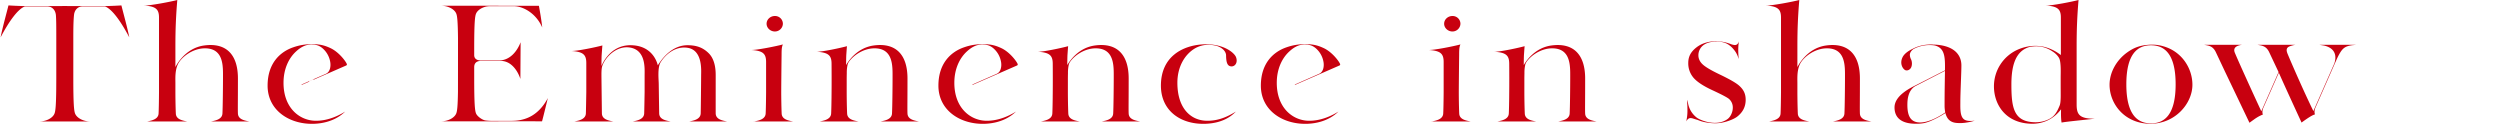 <svg xmlns="http://www.w3.org/2000/svg" width="3230" height="160" viewBox="0 0 3230 160">
  <defs>
    <style>
      .cls-1 {
        fill: #c8000f;
        fill-rule: evenodd;
      }
    </style>
  </defs>
  <path id="シェイプ_1" data-name="シェイプ 1" class="cls-1" d="M156.878,7a2.4,2.4,0,0,1-.707.056h-0.312c-4.446.27-10.062,0.561-18.356,0.78L83.582,7.79h0l-53.289.046C22,7.615,16.383,7.323,11.937,7.054H11.626A2.4,2.4,0,0,1,10.919,7C9.44,13.385,3.07,36.154.769,48.266c11.31-21.58,22.689-36.821,31.35-39.905H60.874a13.178,13.178,0,0,1,4.645.809c4.734,2.228,6.283,6.613,6.7,10.208,0.5,6.615.507,15.659,0.507,30.293v50.694c0,3.335-.031,8.7-0.07,14.588-0.233,22.445-1.064,29.138-2.355,32.04-2.252,5.307-10.127,9.923-19.621,9.923h66.083c-9.494,0-17.37-4.616-19.622-9.923-1.537-3.456-2.424-12.194-2.424-46.628V49.671c0-14.656.171-23.988,1-31.118,0.551-3.4,2.19-7.322,6.569-9.383a13.184,13.184,0,0,1,4.645-.809h28.754c8.662,3.084,20.04,18.325,31.351,39.905C164.727,36.154,158.357,13.385,156.878,7Zm47.5,142.211a8.288,8.288,0,0,1-2.757,3.642A8.288,8.288,0,0,0,204.374,149.209Zm-9.442,6.657a23.585,23.585,0,0,0,4.677-1.741A23.608,23.608,0,0,1,194.932,155.866ZM205.2,137.043c0.033-1.536.062-3.115,0.087-4.67C205.258,133.928,205.229,135.507,205.2,137.043Zm0.152-9.2c0.019-1.442.034-2.793,0.047-3.988C205.382,125.054,205.367,126.405,205.348,127.847Zm0.093-8.3v-0.685c0,0.309-.006.629-0.007,0.941C205.434,119.711,205.441,119.633,205.441,119.544Zm199.408-16.986-5.523,2.413,0.22,0.5,5.523-2.413ZM287.383,146.725c-0.42,7.29-8.739,9.047-14.7,10.191H322.1c-5.965-1.144-14.338-2.554-14.7-10.191-0.264-5.531,0-14.377,0-45.323S292.27,54.865,263.822,58.751c-25.926,3.54-37.208,27.965-37.208,27.965V59.495c0-20.825.658-38.1,2.458-59.5-6.345,1.834-36.953,7.793-43.881,7.15,16.09,0.829,20.25,4.6,20.25,15.59v96.81c0,0.089-.007.167-0.007,0.256,0-.312.007-0.632,0.007-0.941,0,0-.014,2.011-0.046,5-0.013,1.2-.028,2.546-0.047,3.988s-0.04,2.972-.065,4.526-0.054,3.134-.087,4.67c-0.08,3.839-.184,7.411-0.315,9.682a8.479,8.479,0,0,1-.507,2.484,8.288,8.288,0,0,1-2.757,3.642,12.838,12.838,0,0,1-2.008,1.274,23.585,23.585,0,0,1-4.677,1.741c-1.625.439-3.263,0.764-4.754,1.05h51.7c-5.965-1.144-14.338-2.554-14.7-10.191-0.046-.955-0.089-1.993-0.13-3.094-0.161-4.4-.279-9.8-0.349-14.8-0.053-3.747-.081-7.269-0.081-9.975V106.732c0-5.669-.738-17.21,4.161-25.454s18.53-18.83,34.029-18.83c24.3,0,23.3,23.119,23.3,37.189S287.8,139.461,287.383,146.725Zm139.6-84.559c-6.817-3.176-13.454-5.316-24.543-5.089a71.169,71.169,0,0,0-23.333,3.963c-17.656,5.993-33.372,21.092-33.372,49.6,0,32.8,29.646,50.86,61.146,49.248,22.171-1.134,34.23-11.007,39.1-15.761-7.869,5-22.988,12.561-39.676,11.843-19.338-.833-40-16.377-40-48.984,0-18.036,6.869-31.924,16.076-40.379,2-1.835,8.606-7.993,16.769-8.851,7.031-.739,12.633.256,17.8,4.816a29.832,29.832,0,0,1,9.72,17.581c0.827,4.609.274,12.43-5.446,15.1-16.182,7.133-26.111,11.518-31.637,13.962l0.226,0.507,57.433-25.095a1.435,1.435,0,0,0,.893-1.786C446.9,79.387,437.941,67.273,426.981,62.166ZM2383,146.725c-0.42,7.29-8.74,9.047-14.71,10.191h49.43c-5.97-1.144-14.34-2.554-14.71-10.191-0.26-5.531,0-14.377,0-45.323s-15.13-46.537-43.57-42.651c-25.93,3.54-37.21,27.965-37.21,27.965V59.495c0-20.825.66-38.1,2.46-59.5-6.35,1.834-36.96,7.793-43.88,7.15,16.09,0.829,20.25,4.6,20.25,15.59v96.81c0,0.089-.01.167-0.01,0.256,0-.312.01-0.632,0.01-0.941,0,0-.02,2.011-0.05,5-0.01,1.2-.03,2.546-0.05,3.988s-0.04,2.972-.06,4.526-0.06,3.134-.09,4.67c-0.08,3.839-.18,7.411-0.31,9.682a8.677,8.677,0,0,1-.51,2.484,8.265,8.265,0,0,1-2.76,3.642,12.673,12.673,0,0,1-2.01,1.274,23.685,23.685,0,0,1-4.67,1.741c-1.63.439-3.27,0.764-4.76,1.05h51.7c-5.96-1.144-14.34-2.554-14.7-10.191-0.05-.955-0.09-1.993-0.13-3.094-0.16-4.4-.28-9.8-0.35-14.8-0.05-3.747-.08-7.269-0.08-9.975V106.732c0-5.669-.74-17.21,4.16-25.454s18.53-18.83,34.03-18.83c24.3,0,23.3,23.119,23.3,37.189S2383.42,139.461,2383,146.725Zm154.94,7.757c-5.59-3.678-5.18-13.5-5.18-21.921,0-13.16,1.36-38.182,1.36-48.024,0-15.2-11.43-26.5-36.67-26.944l-0.19-.07a49.21,49.21,0,0,0-5.78.057c-0.28,0-.56.012-0.85,0.012h-0.07c0.15,0,.25.026,0.39,0.028a49.021,49.021,0,0,0-19.6,5.332c-0.01,0,.01.019,0.01,0.02-5.19,2.431-10.99,6.163-13.36,11.177-3.66,7.75-.04,14.25,3.23,16.268,2.16,1.334,5.8.351,7.62-2.668s1.81-8.074.04-11.444a13.214,13.214,0,0,1-1.36-5.4c0-2.7,1.67-5.321,4.62-7.513a44.143,44.143,0,0,1,27.6-4.639c11.21,2.917,13.18,11.741,13.18,26.54q0,2.747-.03,5.595s-28.46,14.532-35.97,18.337-29.21,13.7-29.21,29.546c0,20.906,21.52,21.111,28.24,21.111a48.469,48.469,0,0,0,9.74-.823l0.08,0.014c0.13-.028.28-0.085,0.42-0.115a36.372,36.372,0,0,0,3.8-1.052c0.69-.222,1.38-0.467,2.07-0.722,0.67-.242,1.35-0.49,2.06-0.746-0.1.026-.13,0.016-0.22,0.036a117.95,117.95,0,0,0,19.56-10.452c3.44,14.078,14.58,12.943,21,12.943,3.32,0,13.06-1.46,16.93-3.226C2550.19,156.066,2542.27,157.323,2537.94,154.482Zm-60.59,3.493c-8.84-1.4-13.02-8.2-13.02-22.445,0-5.767.47-18.59,10.28-24.259,11.85-6.118,35.04-18.012,38.28-19.673-0.12,11.127-.49,24-0.49,44.555a42.868,42.868,0,0,0,.88,9.093C2509.76,147.639,2491.28,160.178,2477.35,157.975Zm-230.44-47.359c-4-3.534-12.4-8.37-24.97-14.368-10.67-5.1-17.71-9.211-21.54-12.559-4.03-3.519-6.07-7.644-6.07-12.259a16.234,16.234,0,0,1,6.83-13.354c4.22-2.956,9.9-4.381,16.9-4.381a28.792,28.792,0,0,1,13.32,2.886,29.559,29.559,0,0,1,8.62,7.38,29.732,29.732,0,0,1,5.62,9.962c0.32,0.976.61,1.7,0.84,2.251a112.979,112.979,0,0,1-.63-12.915,58.658,58.658,0,0,1,.36-5.948c0.21-2.1.33-3.434,0.49-4.231-0.99,4.224-3.41,5.115-5.27,5.115a17.648,17.648,0,0,1-5.45-1.332,54.188,54.188,0,0,0-18.28-3.608c-10.52,0-19.39,2.824-26.23,8.274-6.86,5.47-10.21,11.46-10.21,19.788a28.654,28.654,0,0,0,6.06,18.265c4.42,5.656,13.04,11.439,25.63,17.2,11.87,5.52,18.75,9.154,21.03,11.127a14.579,14.579,0,0,1,4.81,11.4c0,5.463-2.9,11.757-6.88,14.586-14.13,10.045-33.8,1.786-38.44-1.1-0.21-.127-0.4-0.225-0.56-0.326a29.972,29.972,0,0,1-11.84-18.521,38.489,38.489,0,0,0-1.39-4.909c-0.01.121-.02,0.271-0.02,0.456q0,0.909.36,6.005,0.165,2.629.17,7.124a60.258,60.258,0,0,1-.72,9.873c-0.31,1.731-.54,3.184-0.68,4.352,1.3-2.842,3.14-4.281,5.47-4.281a10.245,10.245,0,0,1,3.08.548c2.28,0.751,4.42,1.4,6.52,2.014l0.01,0.02c5.05,2.245,14.38,4.353,23.92,4.076,10.27-.3,22.18-4.944,26.81-8.624,7.29-5.777,10.83-12.879,10.83-21.719C2255.41,121.037,2252.63,115.73,2246.91,110.616Zm548.02-50.845-0.19-.06c-0.08-.021-0.15-0.049-0.23-0.07a51.858,51.858,0,0,0-18.7-1.767c-11.87.836-19.73,4.267-27.67,10-13.9,10.042-22.59,25.927-22.59,41.622,0,25.042,19.77,50.389,52.87,50.389,31.96,0,54.18-26.158,54.18-50.389C2832.6,88.025,2818.66,66.347,2794.93,59.771Zm-15.85,99.622c-17.59,0-31.85-11.326-31.85-50.436s14.26-50.436,31.85-50.436,31.84,11.327,31.84,50.436S2796.66,159.393,2779.08,159.393ZM2999.45,57.861l-2.92-.013c0.04,0,.06.009,0.09,0.013h-0.09c1.87,0.357,4.16.634,6.53,1.087,19.71,4.817,13.56,21.4,12.59,23.668l-26.76,60.892-1.87-3.863c-10.13-21-23.91-52.038-31.31-69.744-1.67-4.067-2.47-7.7,1.96-9.806a41.033,41.033,0,0,1,8.18-2.247h-42.53l-0.87-.006a0.244,0.244,0,0,1,.04.006h-6.06c5.96,1.145,11.6,1.213,15.65,10.191,0,0,11.79,24.99,11.84,25.087l-22.3,50.583c-0.44-.95-1-2.116-1.56-3.318h0c-8.03-17.242-26.99-58.716-32.64-72.215-3.73-8.925,7.33-9.91,9.5-10.328H2847.5c5.96,1.145,11.6,1.213,15.65,10.191l11.22,23.777v0.027c0.11,0.231.24,0.491,0.36,0.736l0.08,0.176v0c8.02,16.695,31.49,65.859,31.49,65.859s2.19-1.622,6.18-4.466c6.74-4.8,11.16-6.08,11.16-6.08s-1.65-3.669.64-8.872h0l19.97-45.248c6.22,14.323,29.36,64.41,29.36,64.41s4.62-3.466,9.63-6.683c5.51-3.529,7.71-3.863,7.71-3.863s-1.65-3.669.65-8.872h0s19.61-44.739,27.16-61.792c2.26-5.1,5.03-10.027,6.97-12.362,3.61-4.416,7.79-5.843,15.41-6.582a0.2,0.2,0,0,0,.02,0c0.98-.094,1.34-0.151,1.34-0.151,0.58-.061,1.15-0.122,1.73-0.186h-44.78Zm-316.44,76.983V59.495c0-20.825.66-38.1,2.46-59.5a0.014,0.014,0,0,1-.01,0v0s-0.01,0-.01,0-0.01,0-.02.006c-6.41,1.845-36.13,7.781-43.04,7.139,16.09,0.829,20.25,4.6,20.25,15.59V71.1a59.354,59.354,0,0,0-18.55-9.732c-6.82-2.157-21.02-4.362-37.17,2.756a51.845,51.845,0,0,0-30.74,47.425c0,23.364,15,48.331,49.91,48.331,8.23,0,24.46-2.348,36.82-18.723,0,0-.51,10.964.65,17.195,5.76-1.222,35.01-3.966,42.84-5.026C2686.17,153.583,2683.01,147.492,2683.01,134.844Zm-21.95,1.539c-1.81,4.3-3.9,9.424-8.08,13.558s-13.23,8.155-23.52,8c-27.54-.405-30.74-18.236-30.74-48.9,0-25.128,5.76-43.4,23.55-48.375,15.37-2.893,24.46,2.153,31.68,7.211,3.54,2.753,6.01,5.951,6.85,8.179,2.21,5.57,1.59,19.352,1.59,23.393v10.964C2662.39,122.158,2662.87,132.088,2661.06,136.383Zm-1188.1,20.533M1348.61,63.992m-4.97,92.924,177.54-49.933c0-21.444,10.04-36.756,22.24-44.193a34.648,34.648,0,0,1,19.79-4.864,41.87,41.87,0,0,1,9.29,1.539c8.01,2.763,11.53,7.779,11.6,12.13,0.13,8.813,1.48,13.771,6.6,14.175,4.93,0.387,8.94-4.91,6.19-12.032-2.05-5.3-16.17-18.144-43.67-16.347-24.52,1.6-53.32,15.093-53.32,53.248,0,32.795,26.13,50.859,58.7,49.247,22.93-1.134,33.65-11.138,38.18-15.761-8.14,5-21.51,12.561-38.77,11.843C1538.01,155.135,1521.18,139.59,1521.18,106.983ZM660.829,156.136H636.636a61.76,61.76,0,0,1-9.236-.5c-4.122-.506-10.673-5.1-12.31-8.965-1.537-3.455-2.425-12.1-2.425-46.538V87.02c0-1.828,0-8.333,8.984-8.333h25.277c13.5,0,21.913,12.566,25.422,23.32l0.28-47.425c-4.142,10.947-13.348,23.565-28.143,23.565H621.649c-5.795,0-8.984-2.458-8.984-6.923V63.984c0-34.434.888-42.963,2.425-46.419,1.649-3.887,6.337-7.369,12.451-8.965a26.8,26.8,0,0,1,4.633-.576h31.91c11.638,0,28.525,9.038,36.489,27.494-1.118-10.179-3.025-21.016-4.3-27.984l-78.017-.128c0,0.008-.02.019-0.019,0.027H569.767c9.494,0,17.371,4.616,19.622,9.923,1.291,2.9,2.121,9.6,2.354,32.041,0,0,0,63.344-.045,68.935-0.284,19.557-1.091,25.691-2.309,28.431-2.251,5.307-10.128,9.972-19.622,9.972,0,0,130.374-.041,130.559,0,1.743-6.243,4.578-18.241,7.513-30.041C694.606,151.468,676.01,156.136,660.829,156.136Zm632.851-93.97c-6.82-3.176-13.45-5.316-24.54-5.089a71.134,71.134,0,0,0-23.33,3.963c-17.66,5.993-33.38,21.092-33.38,49.6,0,32.8,29.65,50.86,61.15,49.248,22.17-1.134,34.23-11.007,39.1-15.761-7.86,5-22.98,12.561-39.67,11.843-19.34-.833-40-16.377-40-48.984,0-18.036,6.87-31.924,16.08-40.379,2-1.835,8.6-7.993,16.77-8.851,7.03-.739,12.63.256,17.8,4.816a29.843,29.843,0,0,1,9.72,17.581c0.82,4.609.27,12.43-5.45,15.1-16.18,7.133-26.11,11.518-31.64,13.962l0.23,0.507,57.43-25.095a1.44,1.44,0,0,0,.9-1.786C1313.6,79.387,1304.64,67.273,1293.68,62.166Zm416.59,0c-6.81-3.176-13.45-5.316-24.54-5.089a71.134,71.134,0,0,0-23.33,3.963c-17.66,5.993-33.37,21.092-33.37,49.6,0,32.8,29.64,50.86,61.14,49.248,22.17-1.134,34.23-11.007,39.11-15.761-7.87,5-22.99,12.561-39.68,11.843-19.34-.833-40-16.377-40-48.984,0-18.036,6.87-31.924,16.08-40.379,2-1.835,8.6-7.993,16.77-8.851,7.03-.739,12.63.256,17.8,4.816a29.843,29.843,0,0,1,9.72,17.581c0.83,4.609.27,12.43-5.45,15.1-16.18,7.133-26.11,11.518-31.63,13.962l0.22,0.507,57.44-25.095a1.434,1.434,0,0,0,.89-1.786C1730.19,79.387,1721.23,67.273,1710.27,62.166ZM924.68,146.725c-0.038-.788,0-49.085,0-49.085,0-5.45-.122-20.065-9.031-28.85-7.253-7.151-15.33-10.342-27.347-10.362-18.831-.033-30.866,15.365-34.553,20.341-1.486,2-3.927,5.594-3.927,5.594s-4.717-25.935-35.382-25.935c-27.471,0-37.345,26.827-37.345,26.827s0.007-8.2.2-13.314c0.286-4.295.6-8.638,0.982-13.238-6.345,1.834-34.094,7.792-41.022,7.149C753.34,66.681,757.5,70.447,757.5,81.443v37.416s-0.408,25.25-.559,27.866c-0.42,7.29-8.739,9.047-14.7,10.191H792.36c-5.966-1.144-14.339-2.554-14.7-10.191-0.038-.788-0.582-47.521-0.582-47.521,0-3.9-.156-10.42,1.083-14.04,3.811-11.127,18.7-27.188,36.808-23.543C834.727,65.6,832.839,89.147,832.839,97.4c0,0,0,20.793,0,21.476,0,0.163-.408,25.245-0.558,27.852-0.42,7.29-8.739,9.047-14.7,10.191h48.792c-5.965-1.144-14.338-2.554-14.7-10.191-0.038-.788-0.582-38.163-0.582-38.163,0-5.248-1.854-21.029,2.4-28.039,6.489-10.381,18.733-20.7,33.978-18.9,20.657,2.441,18.39,29.589,18.39,35.776s-0.408,46.721-.559,49.328c-0.42,7.29-8.738,9.047-14.7,10.191h48.793C933.419,155.772,925.045,154.362,924.68,146.725Zm76.44-106.049c-5.795,0-10.691-4.574-10.691-9.993,0-5.513,4.794-10,10.691-10a10.086,10.086,0,0,1,10.37,10A10.323,10.323,0,0,1,1001.12,40.676Zm8.79,106.049c-0.36-7.62-.55-20.581-0.56-27.81,0.09-18.67.38-40.847,0.46-48.276h0c0-7.216.32-10.282,1.67-13.238-6.34,1.834-35.01,7.792-41.937,7.15,16.088,0.829,20.248,4.6,20.248,15.591v38.718s-0.14,20.6-.559,27.866c-0.412,7.153-8.416,8.973-14.353,10.121-0.7.025-1.354,0.07-2.117,0.07h51.858C1018.65,155.772,1010.28,154.362,1009.91,146.725Zm142.56,0c-0.42,7.29-8.74,9.047-14.71,10.191h49.43c-5.97-1.144-14.34-2.554-14.71-10.191-0.26-5.532,0-14.378,0-45.322s-15.13-46.538-43.57-42.652c-20.68,2.824-32.02,18.9-35.77,25.306,0.04-3.445.12-9.646,0.26-12.808,0.26-3.773.52-7.562,0.86-11.59-6.34,1.834-33.2,7.793-40.13,7.149,16.08,0.829,20.25,4.593,20.25,15.579,0.05,5.573.19,25.719-.04,42.457,0,0.053.01,0.106,0.01,0.159-0.08,6.671-.23,17-0.51,21.721-0.41,7.239-8.61,9.019-14.57,10.165-0.47.006-.94,0.026-1.41,0.026h51.33c-5.96-1.144-14.33-2.554-14.7-10.191s-0.56-20.648-.56-27.866V102.092c0-2.294.06-5.419,0.11-7.472a47.026,47.026,0,0,1,.97-10.61,11.185,11.185,0,0,1,1.35-3.481c5.25-8.123,18.49-18.081,33.53-18.081,24.3,0,23.3,23.119,23.3,37.189S1152.89,139.46,1152.47,146.725Zm285.77,0c-0.42,7.29-8.74,9.047-14.71,10.191h49.43c-5.97-1.144-14.34-2.554-14.71-10.191-0.26-5.532,0-14.378,0-45.322s-15.13-46.538-43.58-42.652c-20.67,2.824-32.01,18.9-35.76,25.306,0.04-3.445.12-9.646,0.26-12.808,0.26-3.773.52-7.562,0.86-11.59-6.35,1.834-33.2,7.793-40.13,7.149,16.08,0.829,20.24,4.593,20.25,15.579,0.04,5.573.19,25.719-.05,42.457,0,0.053.01,0.106,0.01,0.159-0.07,6.671-.23,17-0.5,21.721-0.41,7.239-8.62,9.019-14.57,10.165-0.47.006-.94,0.026-1.41,0.026h51.33c-5.96-1.144-14.34-2.554-14.7-10.191s-0.56-20.648-.56-27.866V102.092c0-2.294.06-5.419,0.11-7.472a47.026,47.026,0,0,1,.97-10.61,11.185,11.185,0,0,1,1.35-3.481c5.25-8.123,18.49-18.081,33.53-18.081,24.3,0,23.29,23.119,23.29,37.189S1438.66,139.46,1438.24,146.725ZM1876.52,40.676c-5.79,0-10.69-4.574-10.69-9.993,0-5.513,4.8-10,10.69-10a10.086,10.086,0,0,1,10.37,10A10.323,10.323,0,0,1,1876.52,40.676Zm8.8,106.049c-0.37-7.62-.56-20.581-0.56-27.81,0.09-18.67.38-40.847,0.46-48.276h0c0-7.216.31-10.282,1.67-13.238-6.35,1.834-35.02,7.792-41.94,7.15,16.09,0.829,20.25,4.6,20.25,15.591v38.718s-0.14,20.6-.56,27.866c-0.41,7.153-8.42,8.973-14.36,10.121-0.7.025-1.35,0.07-2.11,0.07h51.85C1894.06,155.772,1885.68,154.362,1885.32,146.725Zm142.69,0c-0.43,7.29-8.74,9.047-14.71,10.191h49.43c-5.97-1.144-14.34-2.554-14.71-10.191-0.26-5.532,0-14.378,0-45.322s-15.13-46.538-43.58-42.652c-20.67,2.824-32.01,18.9-35.76,25.306,0.03-3.445.12-9.646,0.26-12.808,0.26-3.773.52-7.562,0.86-11.59-6.35,1.834-33.2,7.793-40.13,7.149,16.08,0.829,20.24,4.593,20.25,15.579,0.04,5.573.18,25.719-.05,42.457,0,0.053.01,0.106,0.01,0.159-0.07,6.671-.23,17-0.5,21.721-0.42,7.239-8.62,9.019-14.57,10.165-0.47.006-.94,0.026-1.41,0.026h51.33c-5.96-1.144-14.34-2.554-14.7-10.191s-0.56-20.648-.56-27.866V102.092c0-2.294.06-5.419,0.11-7.472a47.026,47.026,0,0,1,.97-10.61,11.185,11.185,0,0,1,1.35-3.481c5.25-8.123,18.49-18.081,33.53-18.081,24.29,0,23.29,23.119,23.29,37.189S2028.42,139.46,2028.01,146.725Z"/>
</svg>
